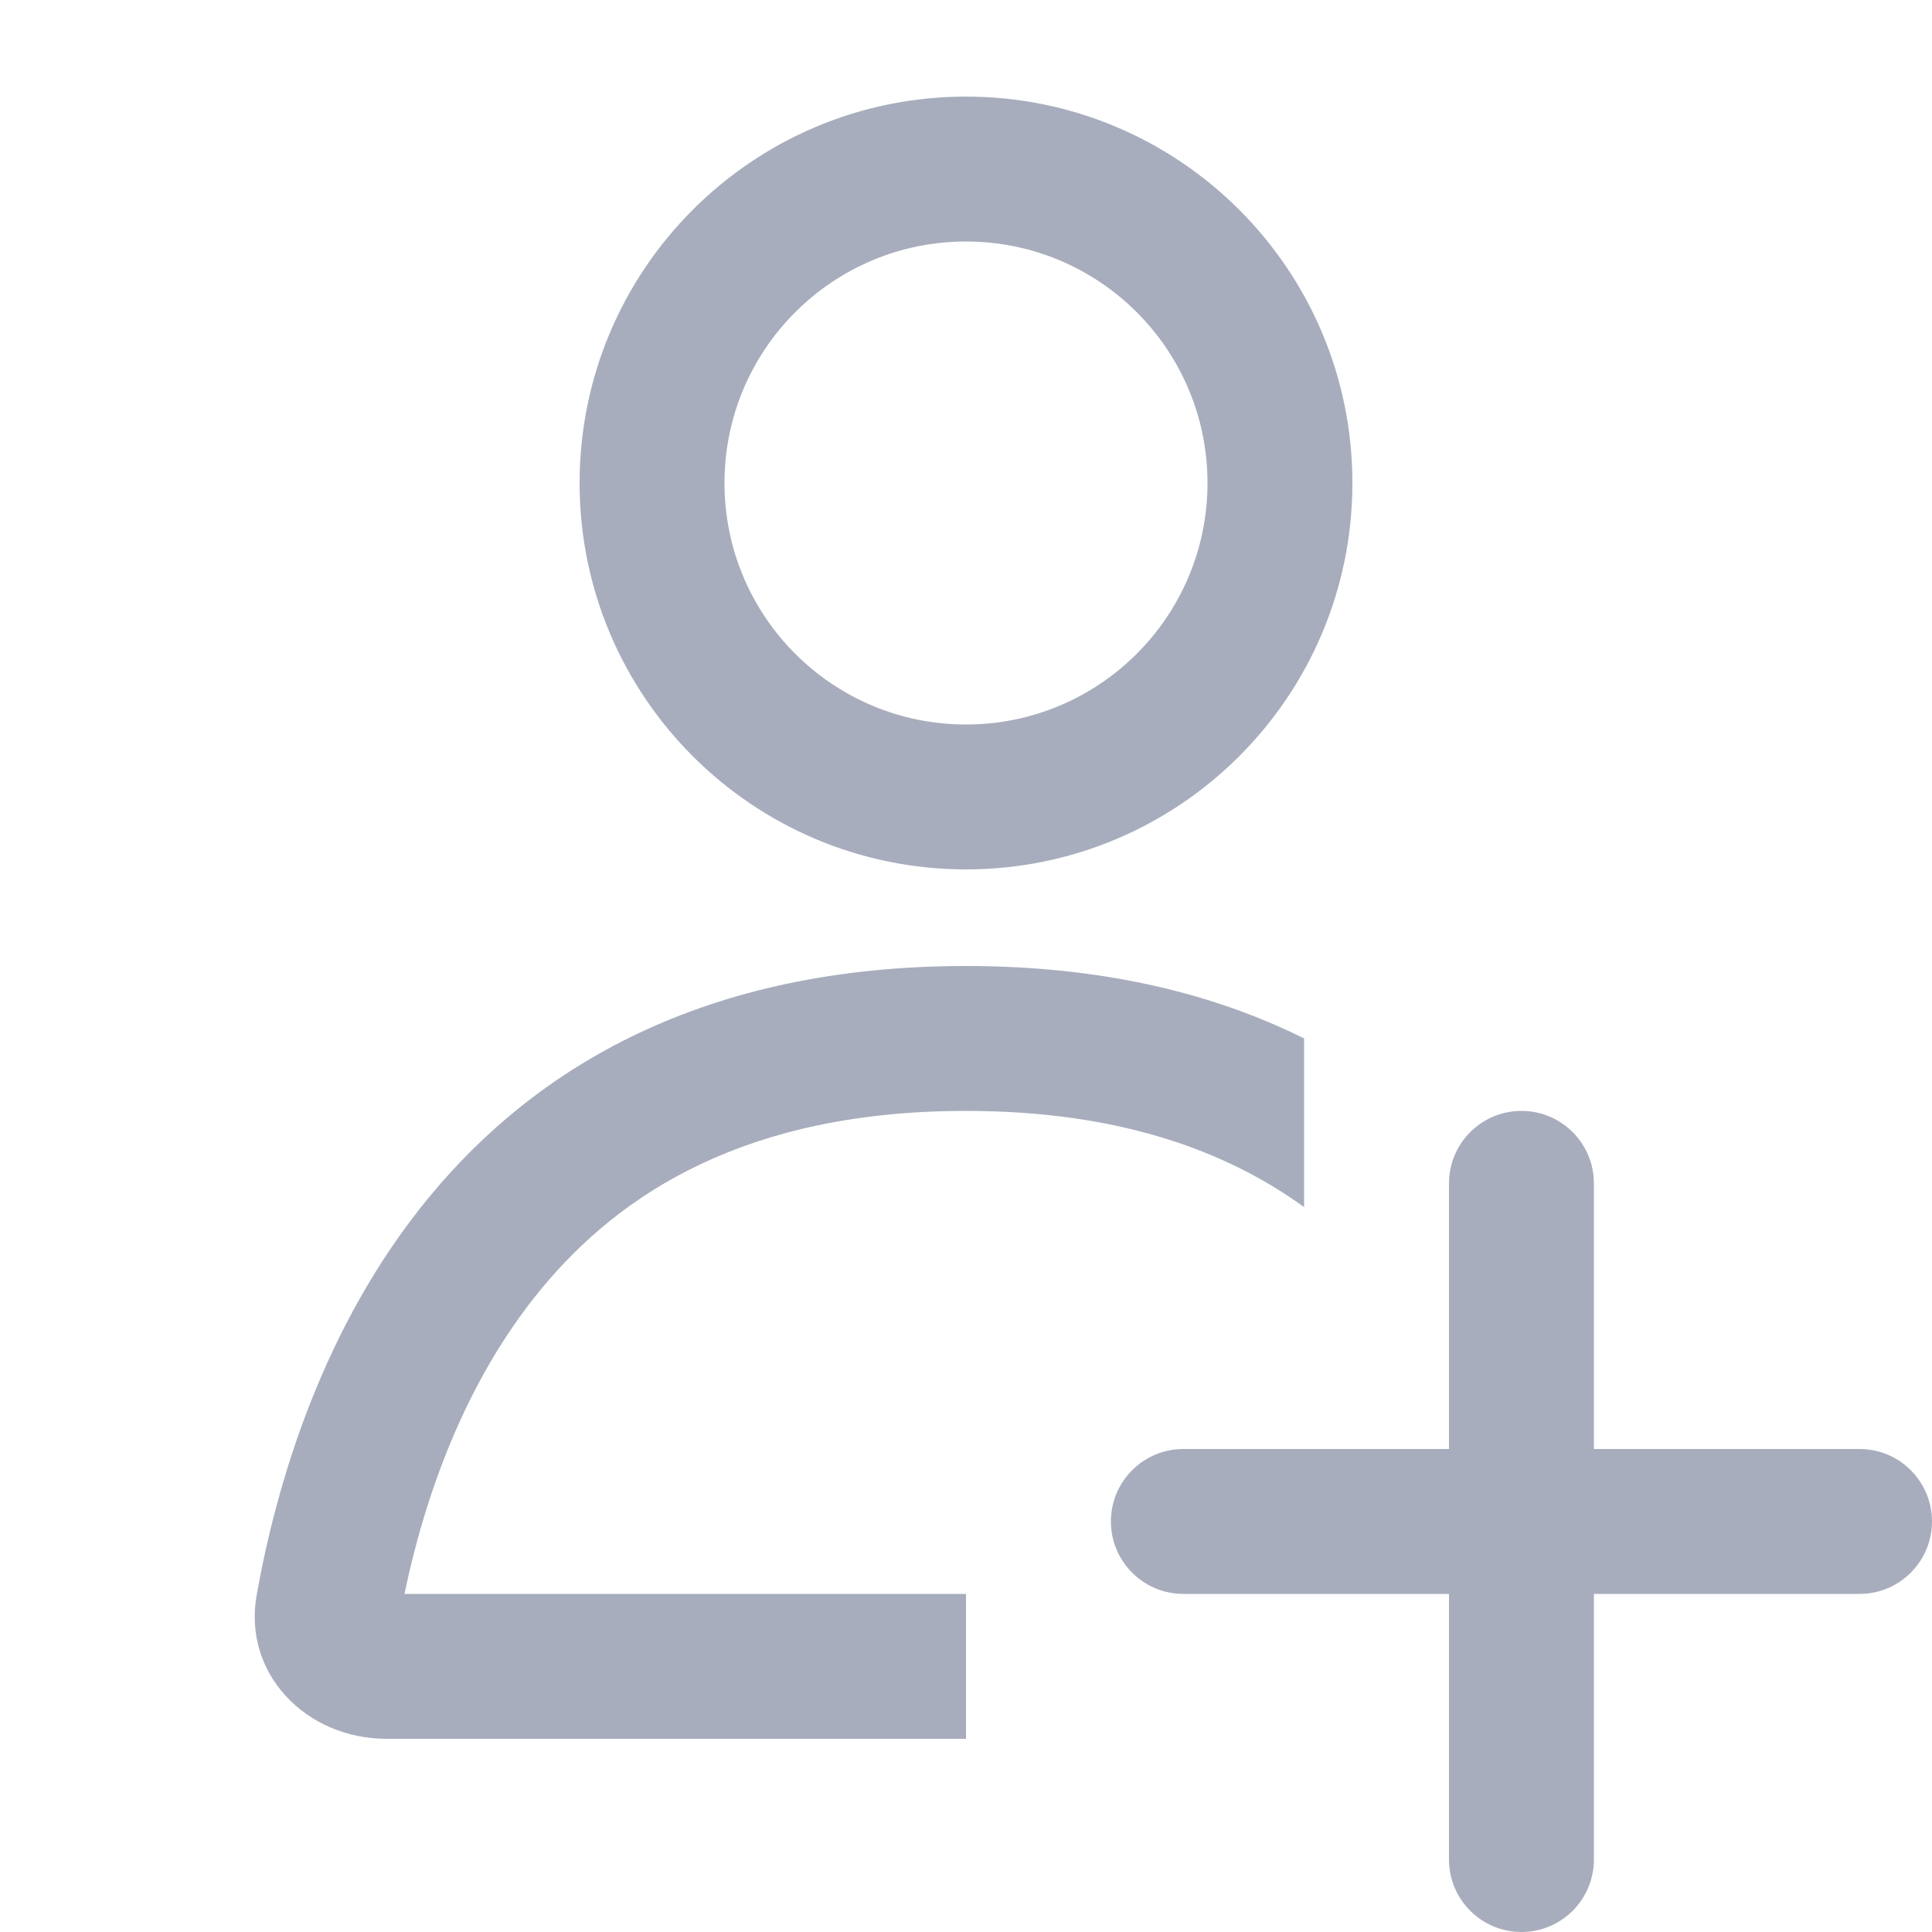 <svg width="20" height="20" viewBox="0 0 20 20" fill="none" xmlns="http://www.w3.org/2000/svg">
<path fill-rule="evenodd" clip-rule="evenodd" d="M14 5C14 7.209 12.209 9 10 9C7.791 9 6 7.209 6 5C6 2.791 7.791 1 10 1C12.209 1 14 2.791 14 5ZM12.5 5C12.5 6.381 11.38 7.5 10 7.5C8.619 7.5 7.5 6.381 7.5 5C7.5 3.619 8.619 2.5 10 2.5C11.38 2.5 12.5 3.619 12.5 5Z" fill="#A8ADBD"/>
<path d="M10 10C11.418 10 12.567 10.286 13.5 10.75V12.496C12.692 11.911 11.578 11.5 10 11.5C7.732 11.5 6.423 12.349 5.603 13.343C4.805 14.309 4.393 15.511 4.187 16.5H10V18H4C3.171 18 2.511 17.327 2.657 16.511C3.07 14.197 4.567 10 10 10Z" fill="#A8ADBD"/>
<path d="M16.5 12.25C16.5 11.836 16.164 11.5 15.75 11.5C15.336 11.5 15 11.836 15 12.25V15H12.25C11.836 15 11.5 15.336 11.5 15.75C11.5 16.164 11.836 16.5 12.25 16.5H15V19.25C15 19.664 15.336 20 15.75 20C16.164 20 16.5 19.664 16.5 19.25V16.5H19.25C19.664 16.5 20 16.164 20 15.75C20 15.336 19.664 15 19.25 15H16.5V12.25Z" fill="#A8ADBD"/>
</svg>
